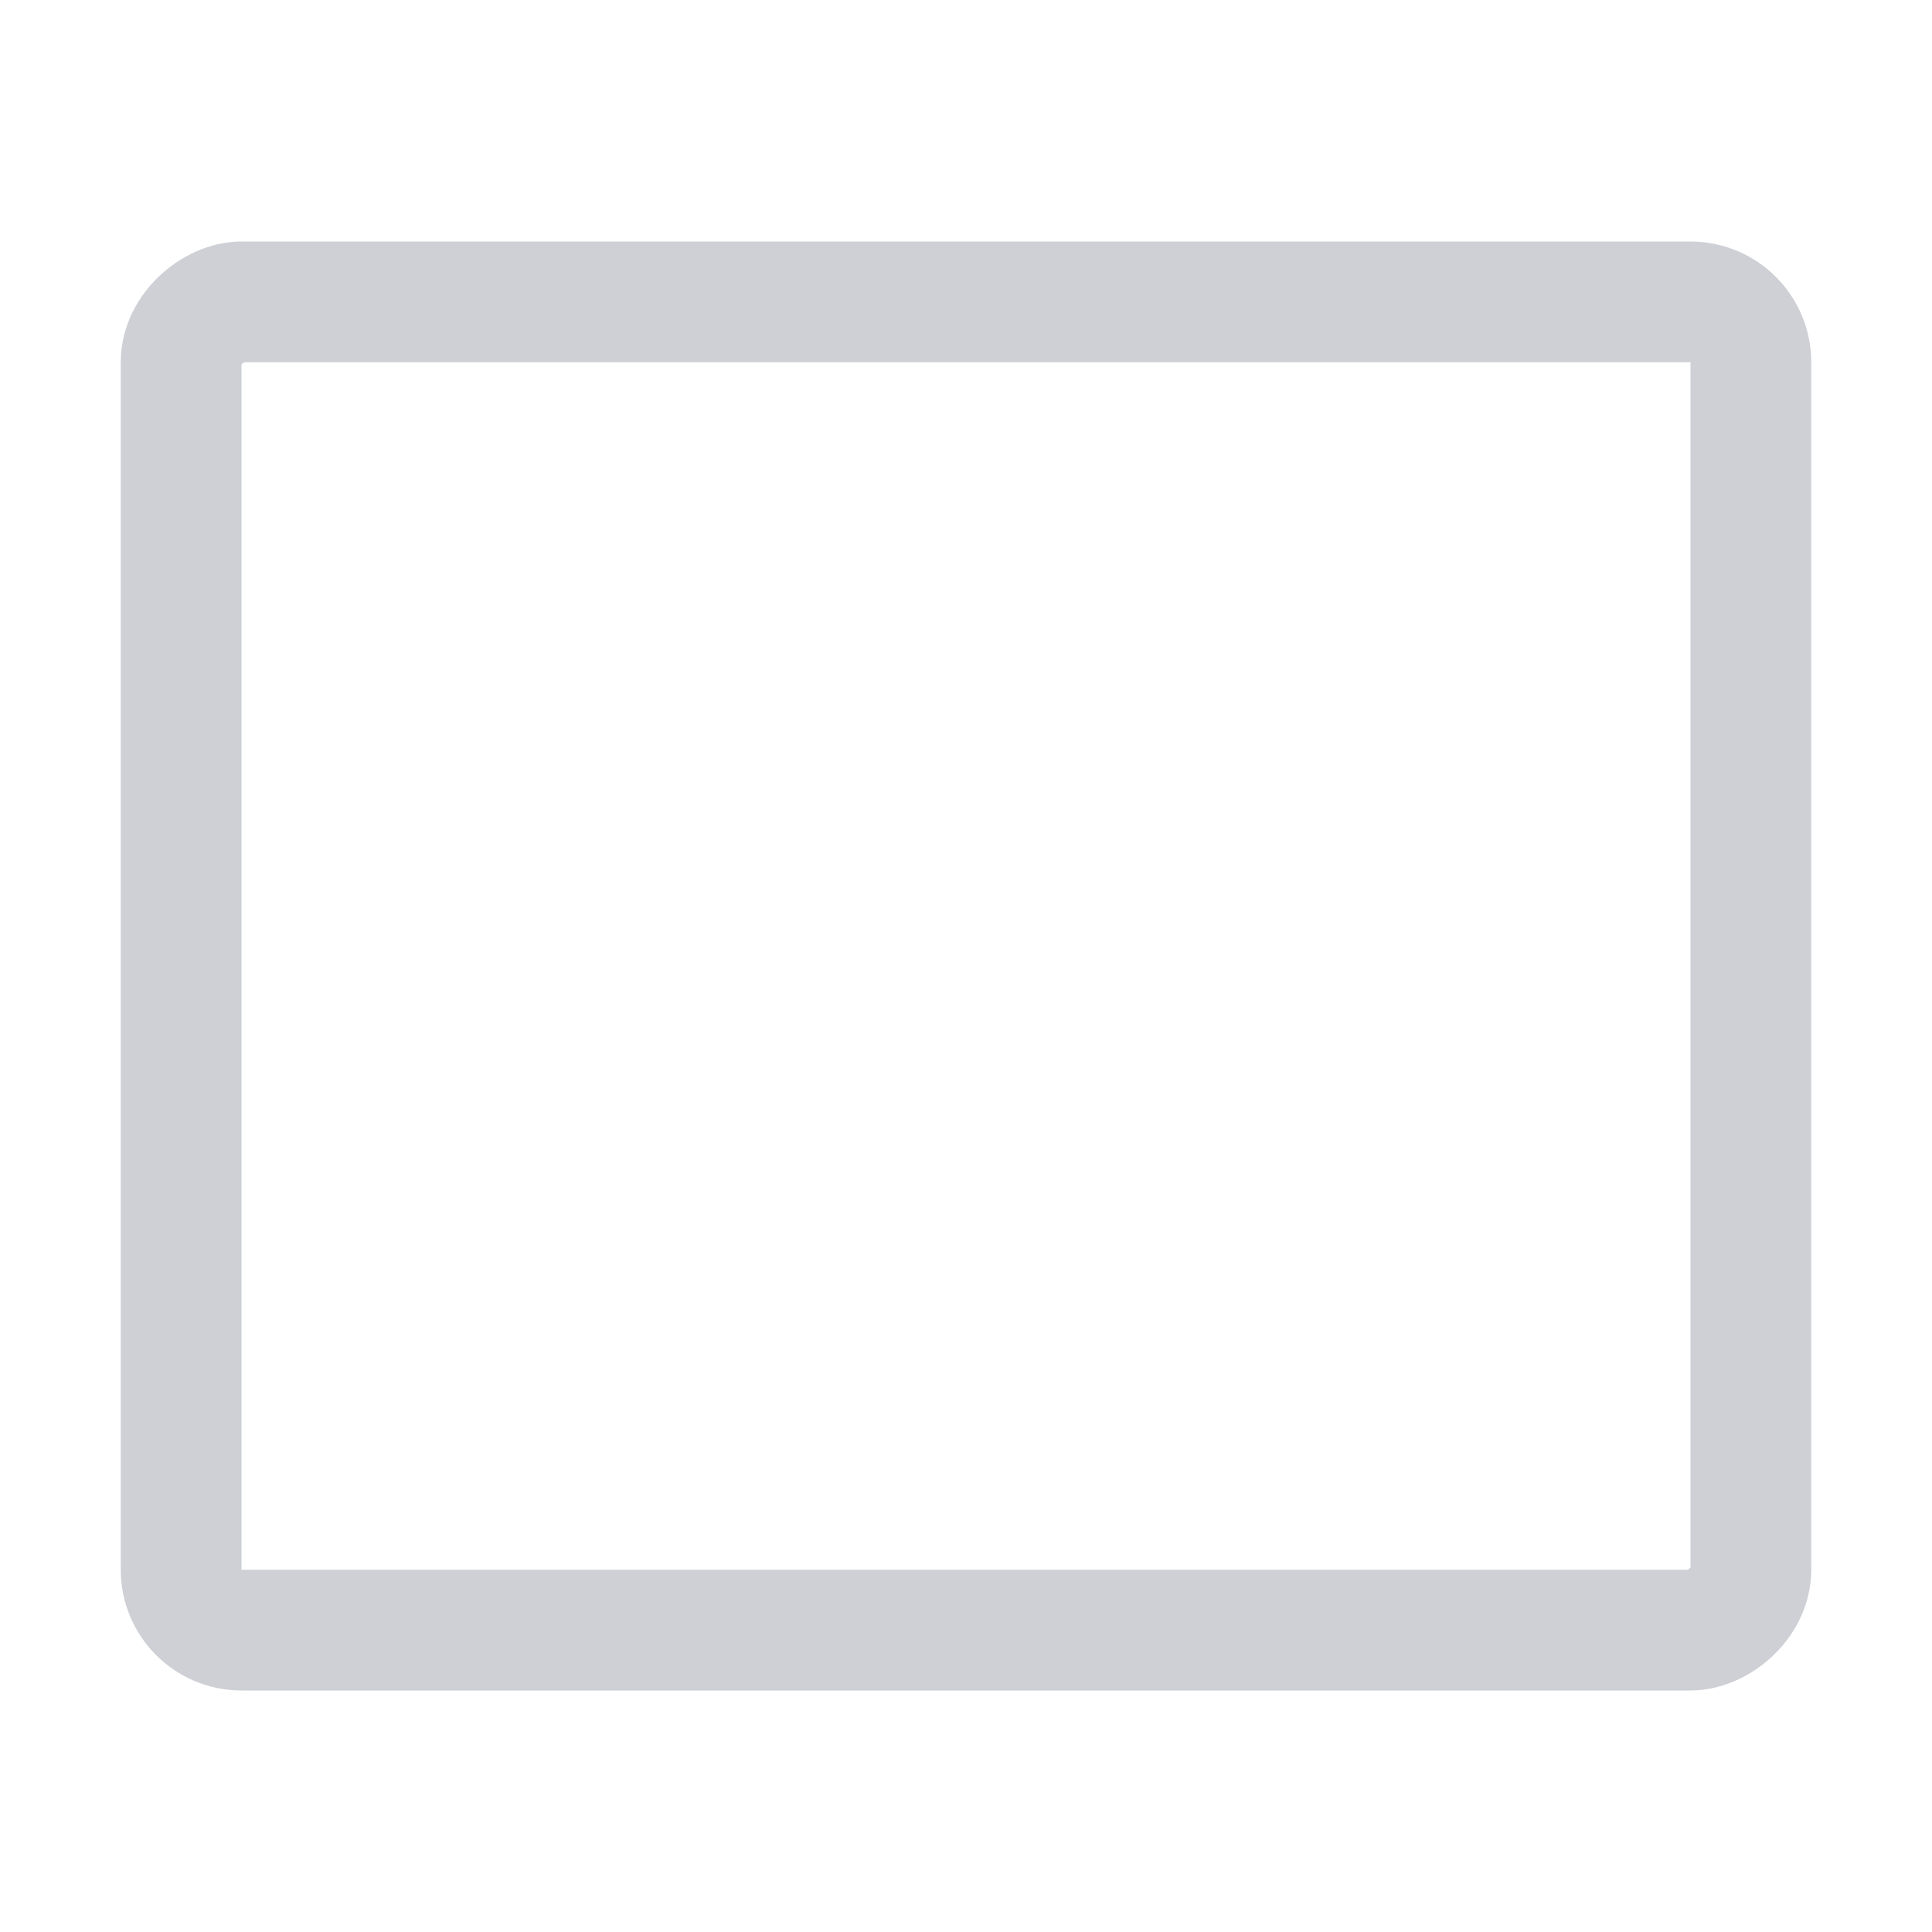 <svg width="16" height="16" viewBox="0 0 16 16" fill="none" xmlns="http://www.w3.org/2000/svg"><mask id="a" fill="#fff"><rect x="5" y="10" width="4" height="6" rx=".5" transform="rotate(-90 5 10)"/></mask><rect x="5" y="10" width="4" height="6" rx=".5" transform="rotate(-90 5 10)" stroke="#CED0D6" stroke-width="2" mask="url(#a)"/><rect x="1.5" y="13.5" width="11" height="13" rx=".5" transform="rotate(-90 1.5 13.5)" stroke="#CED0D6"/></svg>